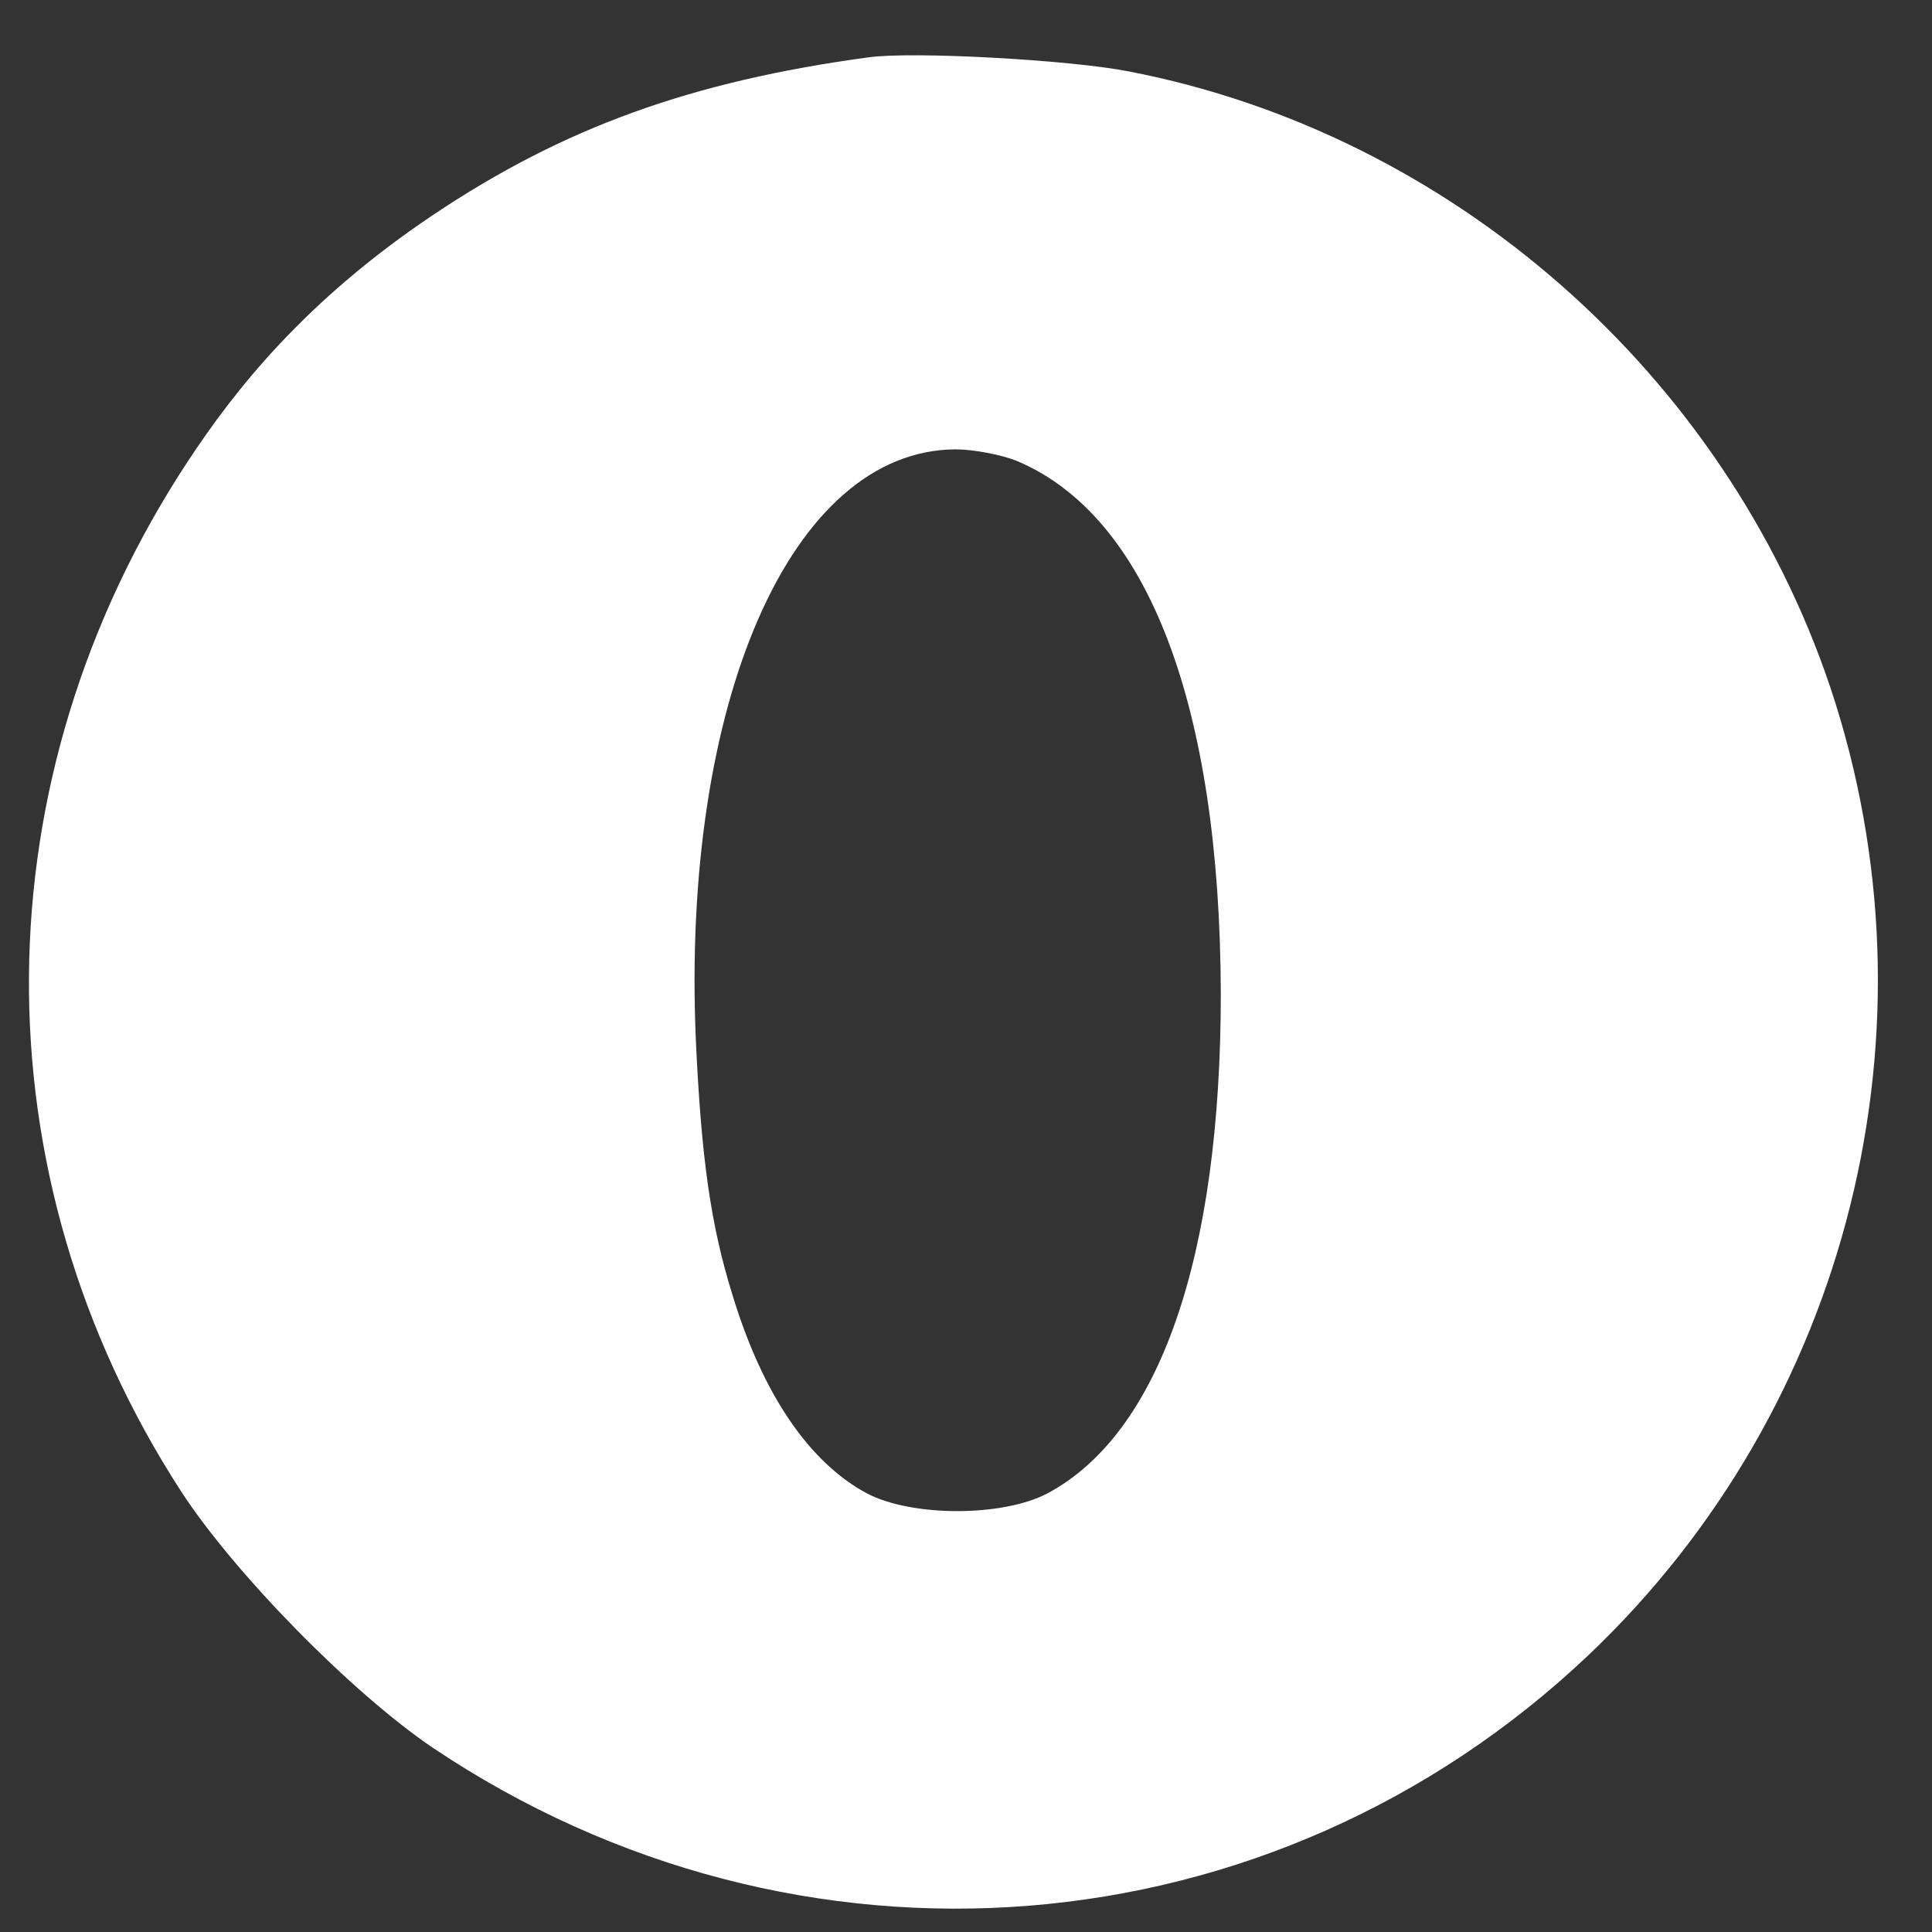 <svg width="17" height="17" viewBox="0 0 17 17" fill="none" xmlns="http://www.w3.org/2000/svg">
<rect x="0" y="0" width="17" height="17" fill="#333333" stroke="none"/>
<path d="M7.638 0.505C6.082 0.717 4.963 1.121 3.817 1.887C2.671 2.654 2.057 3.447 1.655 4.056C-0.188 6.855 -0.215 10.33 1.593 13.122C2.064 13.847 3.101 14.901 3.81 15.38C7.024 17.535 11.193 17.2 13.976 14.565C16.275 12.383 17.108 9.051 16.105 6.047C15.177 3.29 12.775 1.176 9.93 0.628C9.412 0.526 8.02 0.45 7.638 0.505ZM8.948 4.056C10.101 4.542 10.735 6.205 10.742 8.743C10.742 11.062 10.203 12.616 9.214 13.142C8.818 13.348 8.027 13.348 7.631 13.142C7.119 12.869 6.71 12.267 6.444 11.391C6.253 10.775 6.171 10.193 6.123 9.153C5.994 6.177 6.962 3.96 8.409 3.954C8.566 3.954 8.811 4.001 8.948 4.056Z" fill="white"/>
</svg>
